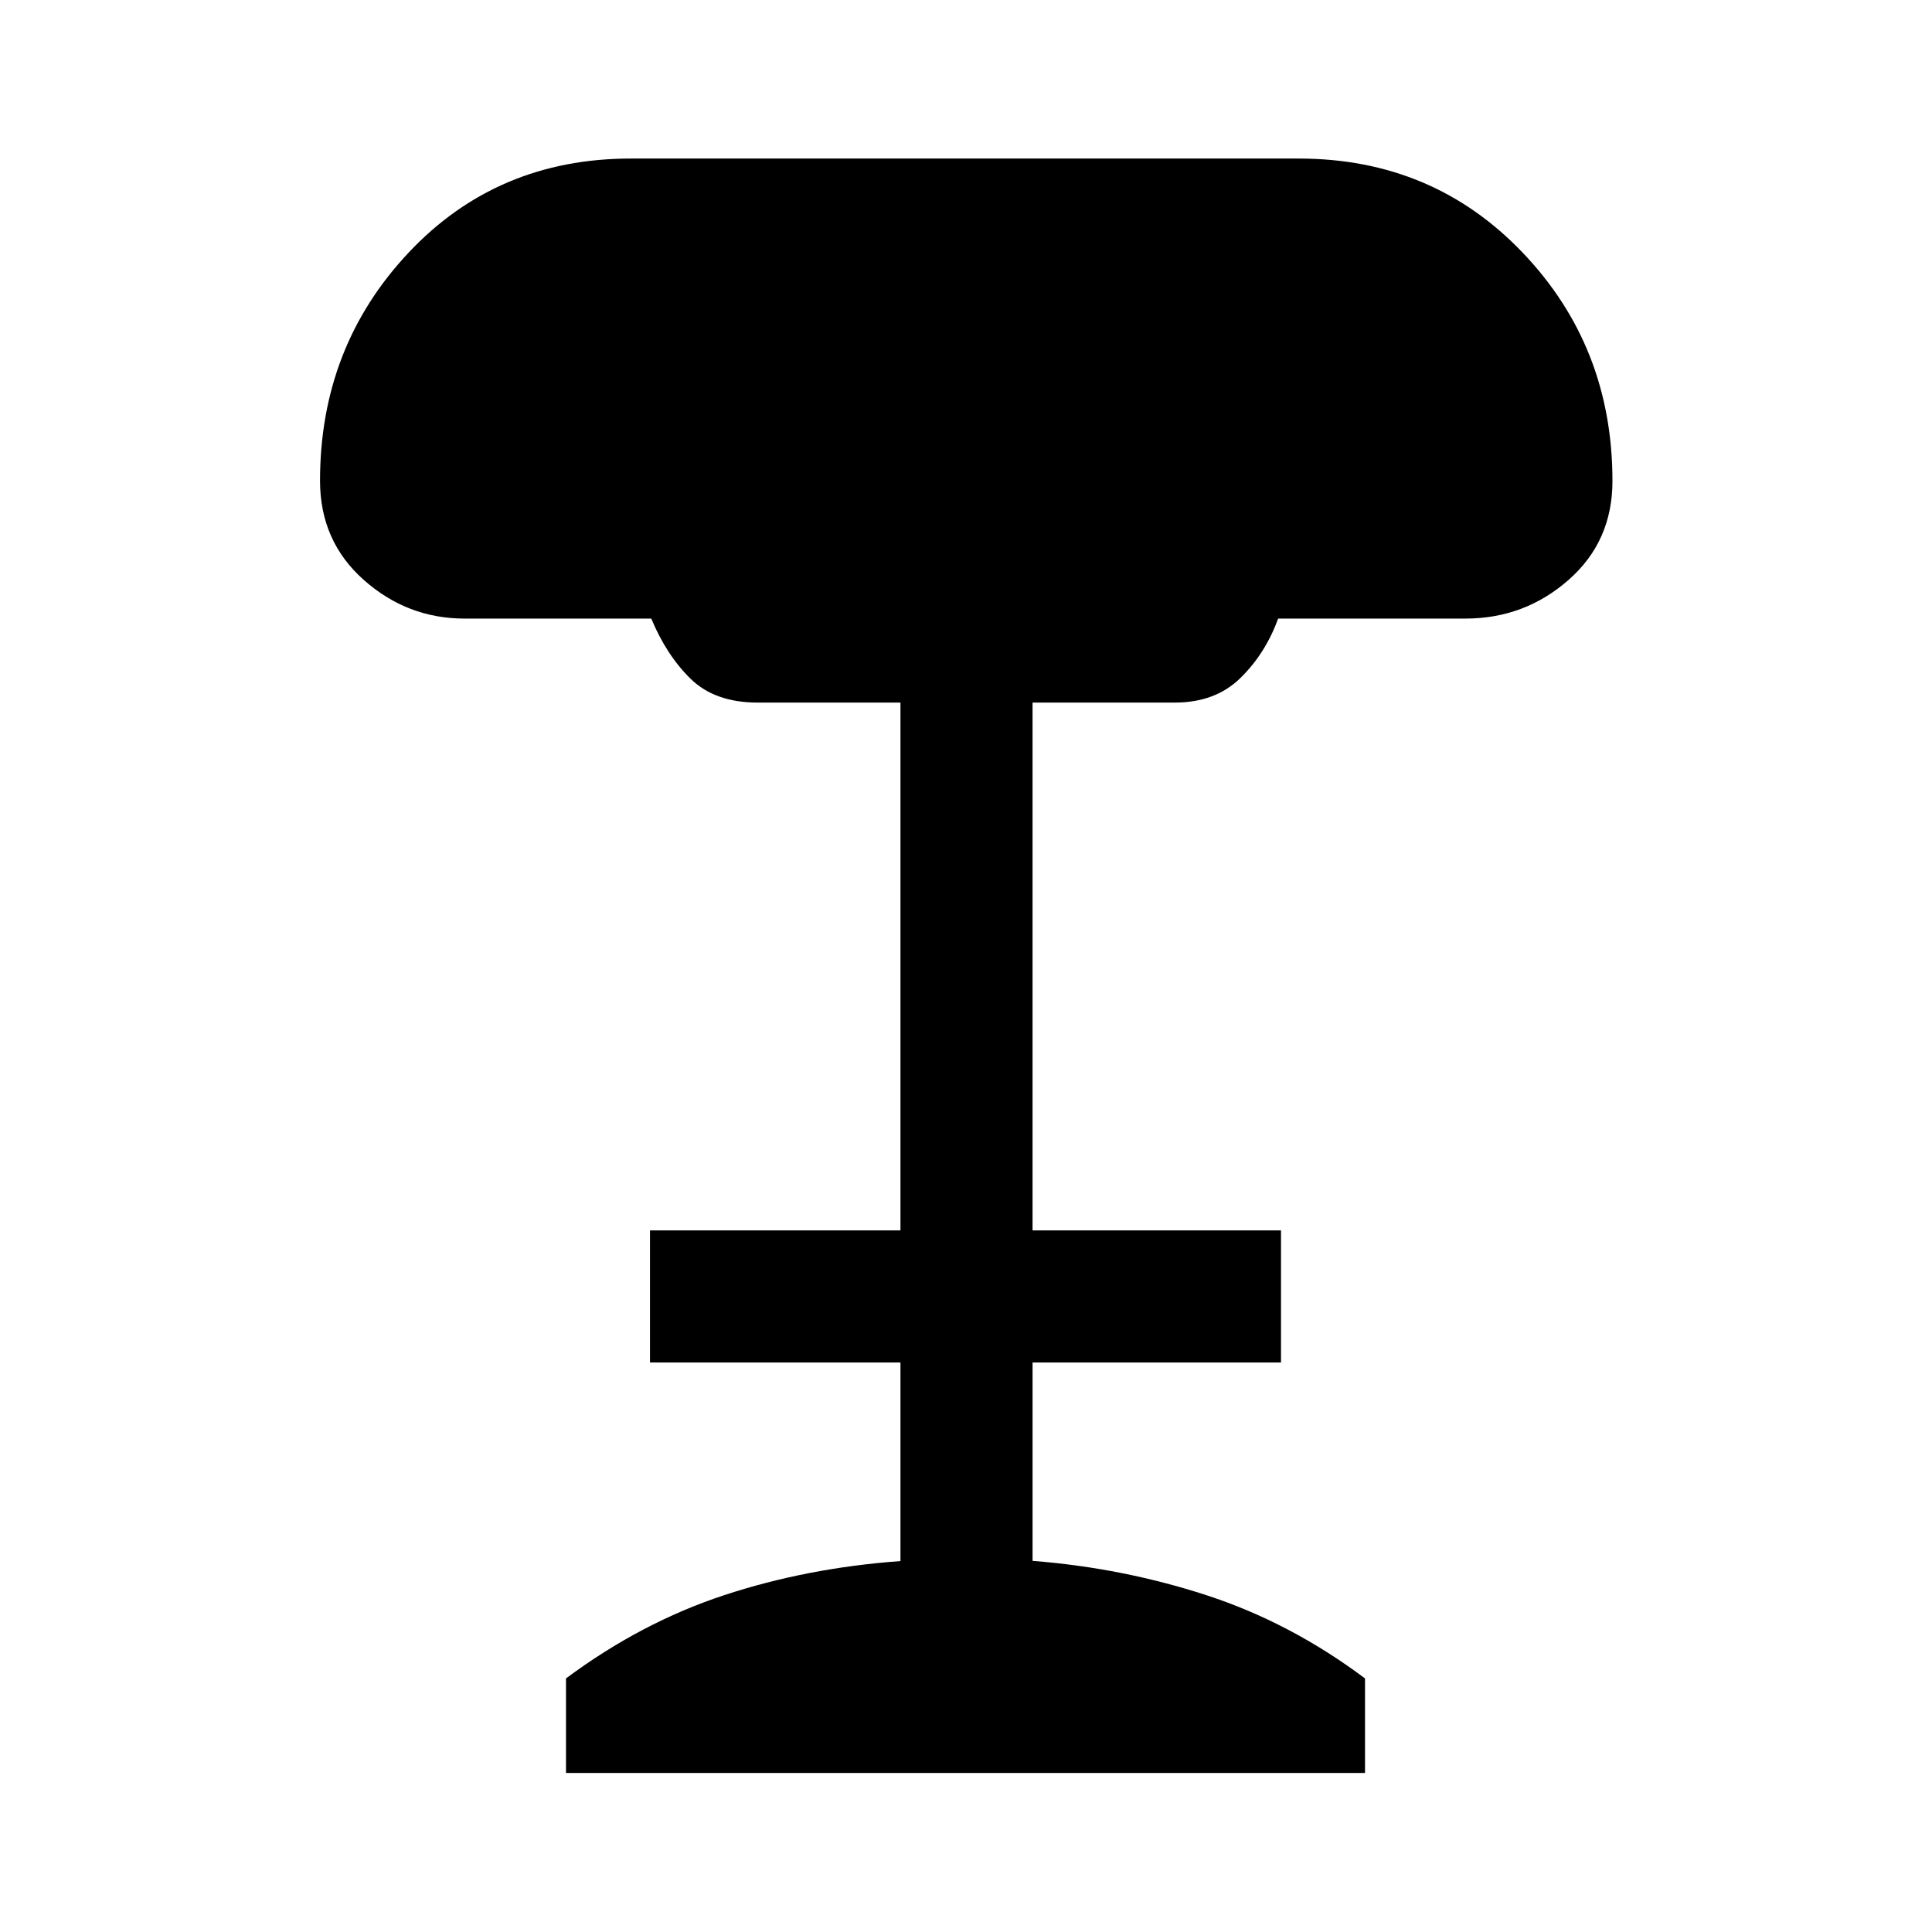 <svg xmlns="http://www.w3.org/2000/svg" height="48" viewBox="0 -960 960 960" width="48"><path d="M281.24-79.02V-126q37.24-27.72 78.48-41.33 41.24-13.6 87.71-16.98v-98.67H322.98v-65.63h124.45v-262.28h-70.89q-21.21 0-33.26-11.71-12.06-11.72-19.66-30.03h-92.77q-28.48 0-50.15-19.26-21.68-19.27-21.68-49.24 0-66.5 43.97-113.29 43.97-46.8 110.47-46.8H645.3q66.61 0 111.26 46.71 44.66 46.7 44.66 113.51 0 30.06-21.87 49.21-21.86 19.16-51.21 19.16h-93.05q-6.22 17.24-18.69 29.49-12.47 12.25-32.68 12.25h-70.65v262.28h123.45v65.63H513.07v98.57q44.73 3.48 86.47 17.08 41.74 13.61 78.72 41.33v46.98H281.24Z"/></svg>